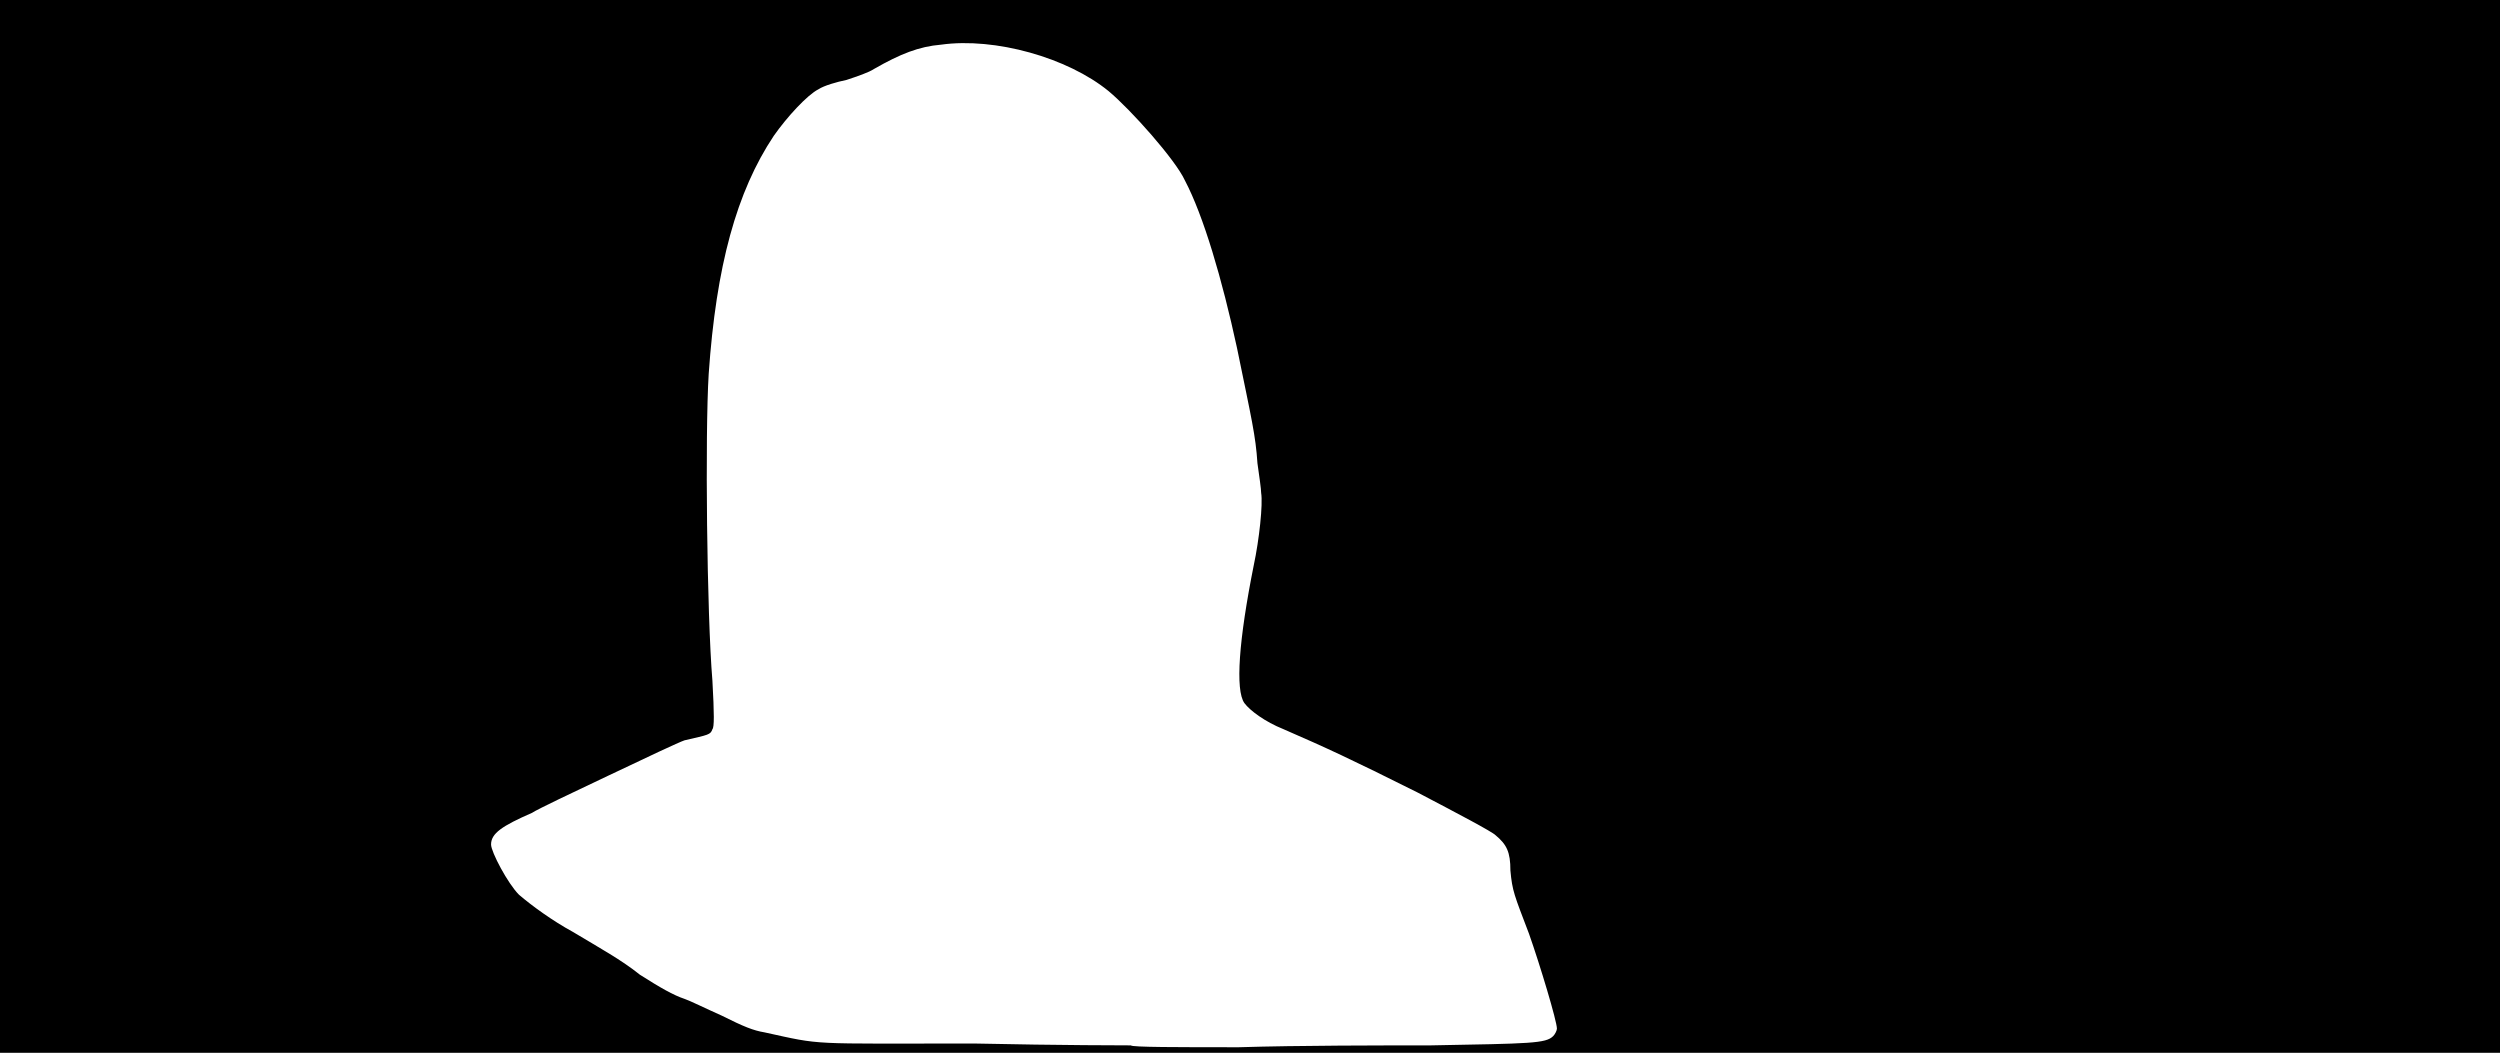 <svg xmlns="http://www.w3.org/2000/svg" width="1344" height="566"><path d="M0 283V0h1344v566H0V283m769 279c54-1 62-1 66-5 1-1 2-3 2-4 0-4-9-34-15-51-8-21-9-23-10-34 0-10-2-14-8-19-2-2-21-12-42-23-36-18-49-24-72-34-10-4-18-10-21-14-5-7-3-34 5-74 3-14 5-33 4-39 0-2-1-9-2-16-1-15-3-23-11-62-8-37-18-71-28-90-5-11-29-38-41-48-22-18-61-29-90-25-12 1-22 5-36 13-3 2-9 4-15 6-5 1-12 3-15 5-6 3-17 15-24 25-20 30-31 70-35 128-2 32-1 129 2 165 1 18 1 25 0 26-1 3-2 3-15 6-3 1-20 9-41 19-19 9-38 18-41 20-16 7-22 11-22 17 0 4 9 21 15 27 7 6 18 14 29 20 15 9 26 15 36 23 11 7 18 11 24 13 3 1 11 5 20 9 12 6 17 8 23 9 32 7 22 6 113 6 46 1 83 1 84 1 0 1 26 1 58 1 32-1 78-1 103-1z"/></svg>